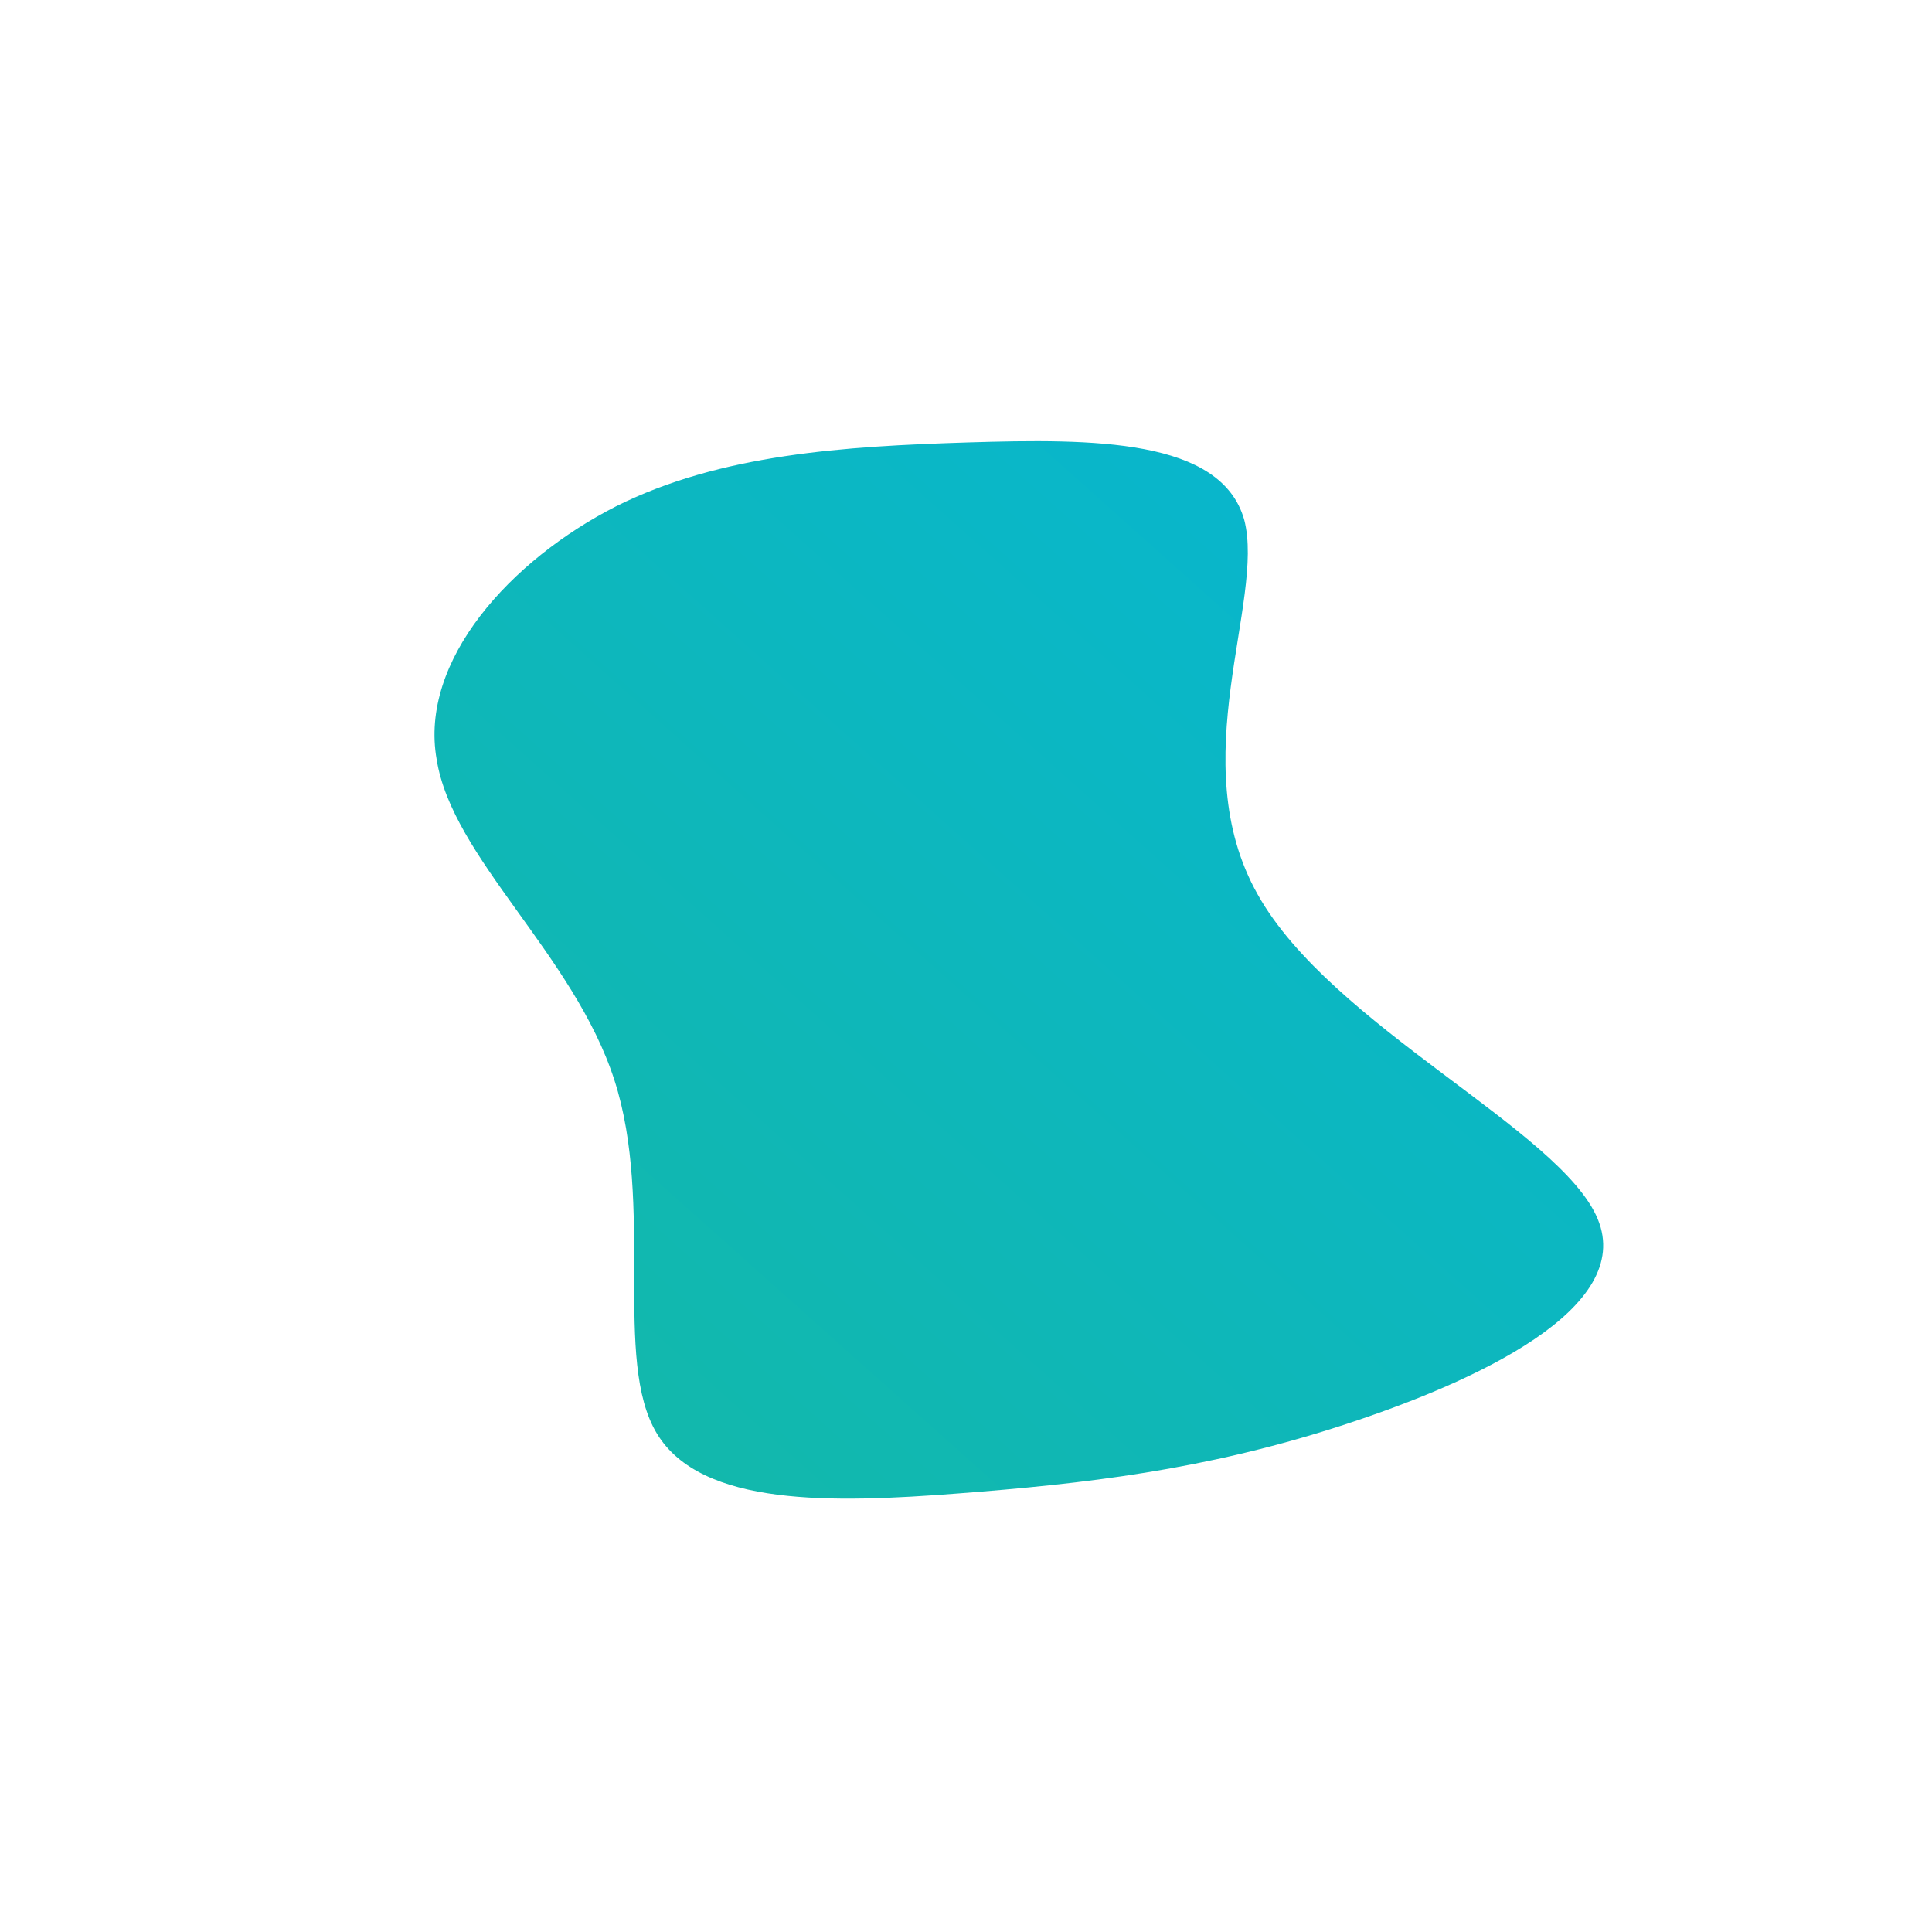 <!--?xml version="1.0" standalone="no"?-->
              <svg id="sw-js-blob-svg" viewBox="0 0 100 100" xmlns="http://www.w3.org/2000/svg" version="1.1">
                    <defs> 
                        <linearGradient id="sw-gradient" x1="0" x2="1" y1="1" y2="0">
                            <stop id="stop1" stop-color="rgba(20, 184, 166, 1)" offset="0%"></stop>
                            <stop id="stop2" stop-color="rgba(6, 182, 212, 1)" offset="100%"></stop>
                        </linearGradient>
                    </defs>
                <path fill="url(#sw-gradient)" d="M14.4,-23.1C15.5,-18.9,11.2,-10.6,15.1,-3.7C18.9,3.1,30.8,8.5,32.7,13.1C34.6,17.7,26.5,21.5,19.4,23.8C12.3,26.1,6.1,26.8,-0.4,27.3C-6.9,27.8,-13.7,28,-16,24.2C-18.3,20.4,-16.1,12.4,-18.2,5.9C-20.3,-0.6,-26.6,-5.6,-27.4,-10.7C-28.3,-15.8,-23.6,-21,-18.1,-23.8C-12.7,-26.5,-6.3,-26.9,0.1,-27.1C6.6,-27.3,13.2,-27.3,14.4,-23.1Z" width="100%" height="100%" transform="translate(50 50)" stroke-width="0" style="transition: all 0.3s ease 0s;" stroke="url(#sw-gradient)"></path>
              </svg>